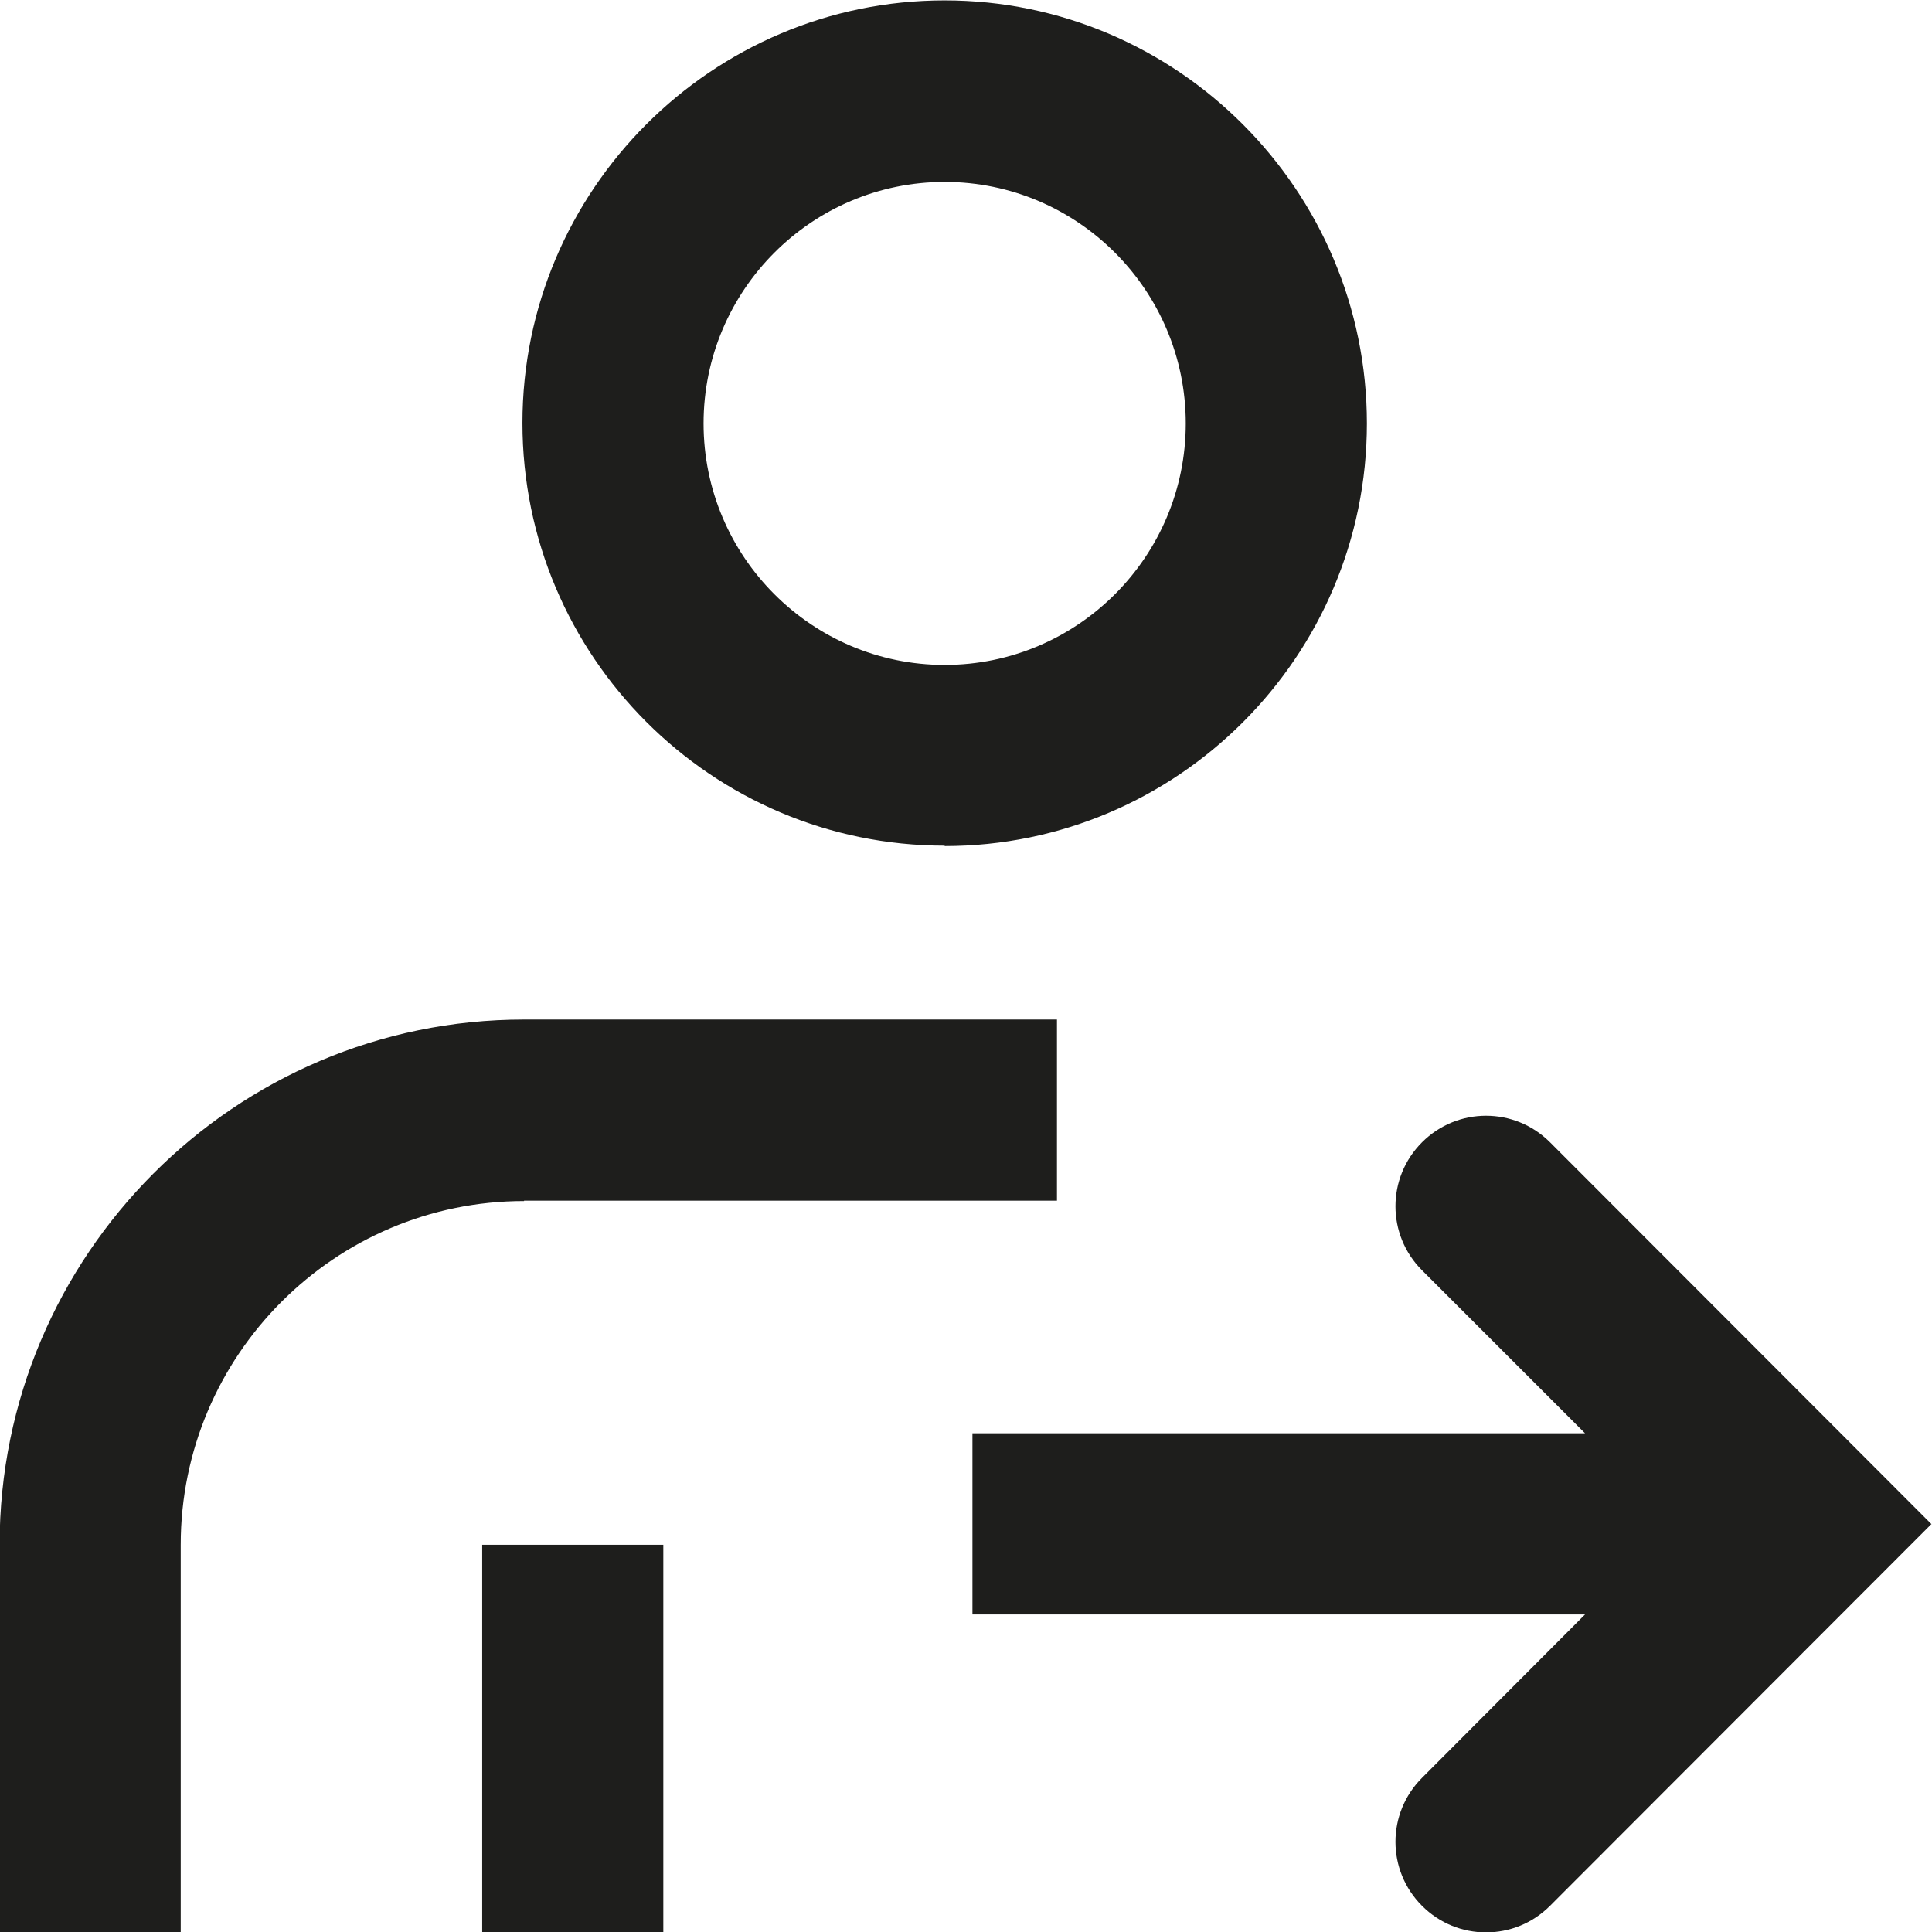 <svg viewBox="0 0 48 48" xmlns="http://www.w3.org/2000/svg">
  <path fill="#1e1e1c" d="M23.47 21.02c5.78 0 10.49-4.71 10.49-10.5S29.25.01 23.47.01s-10.49 4.71-10.49 10.5 4.7 10.5 10.49 10.5Zm0-16.5c3.3 0 5.99 2.69 5.99 6s-2.69 6-5.99 6-5.99-2.69-5.99-6 2.69-6 5.99-6M13.02 29.84c-4.7 0-8.53 3.83-8.53 8.54v9.63h-4.5v-9.63c0-7.19 5.84-13.05 13.03-13.05h13.24v4.5H13.02Zm-1.04 8.54h4.5v9.63h-4.5zm36.01-.52-9.48 9.49c-.44.44-1.01.66-1.59.66s-1.15-.22-1.59-.66c-.88-.88-.88-2.3 0-3.18l4.05-4.06H24.16v-4.5h15.22l-4.05-4.05c-.88-.88-.88-2.3 0-3.18s2.3-.88 3.18 0l9.48 9.49Z"/>
</svg>

